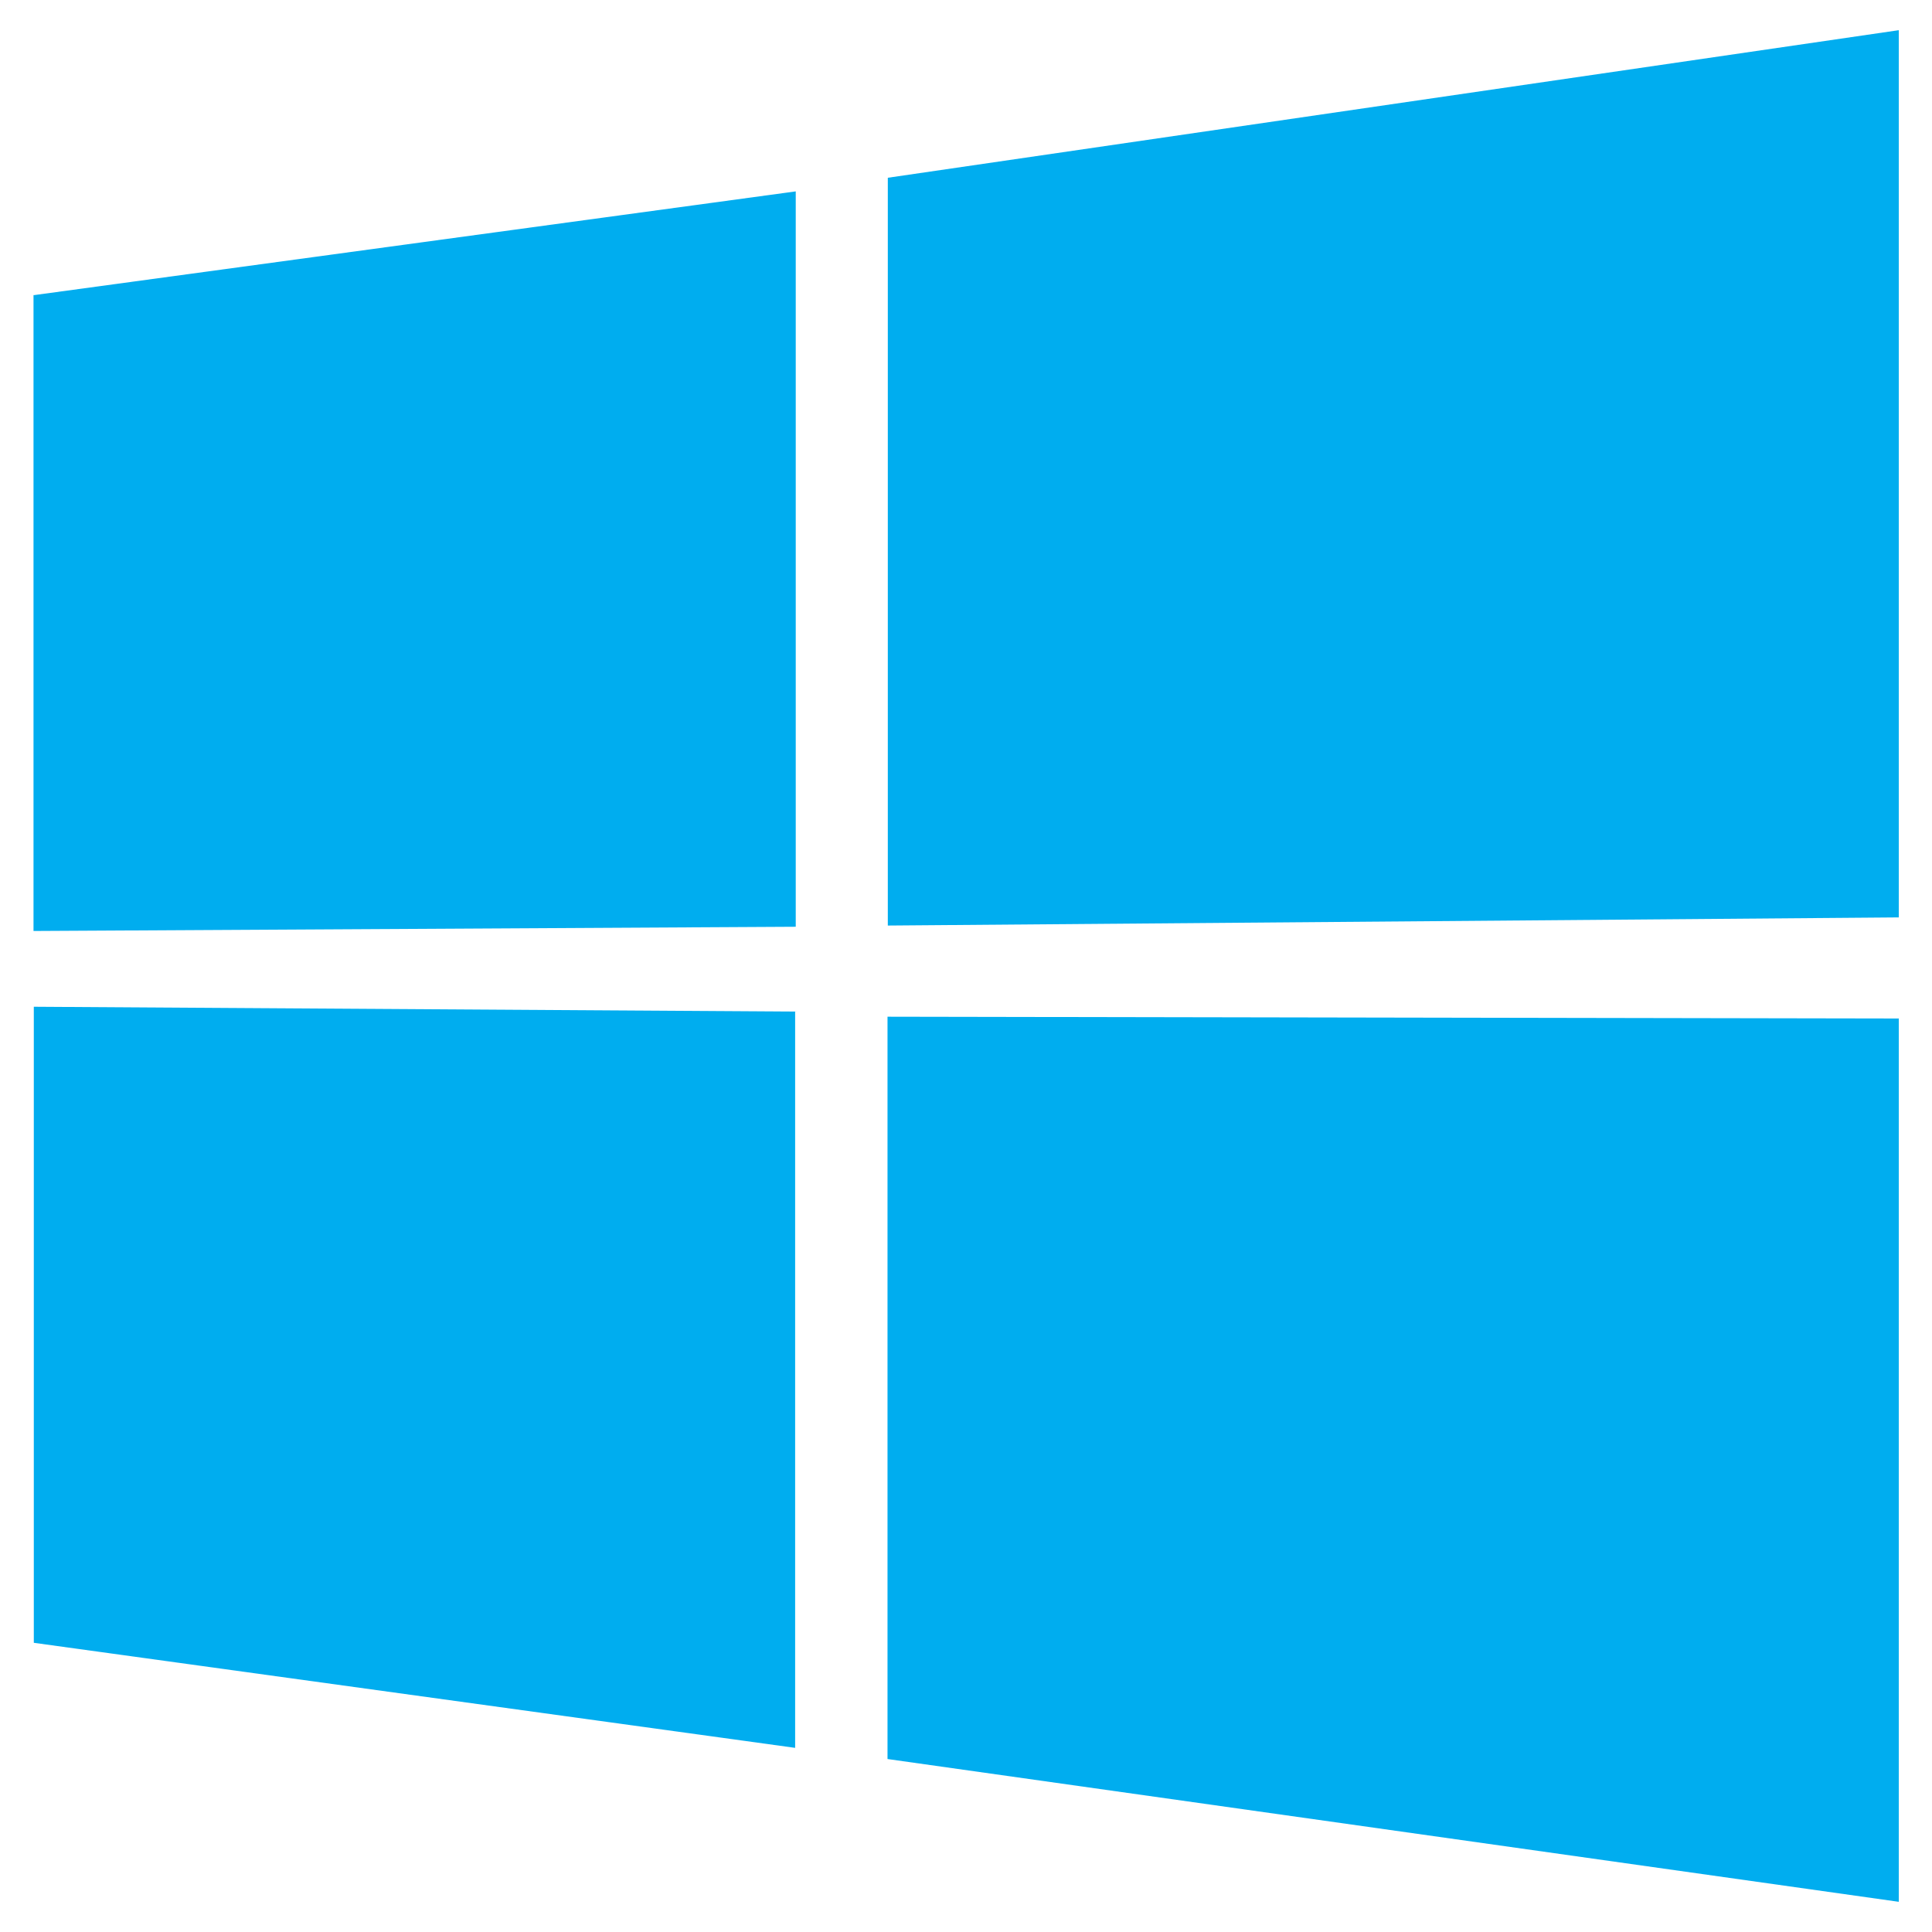<svg id="Layer_1" data-name="Layer 1" xmlns="http://www.w3.org/2000/svg" viewBox="0 0 64 64"><defs><style>.cls-1{fill:#00adef;}</style></defs><title>Windows</title><path class="cls-1" d="M1.1,9.78,26.36,6.34V30.7l-25.25.14,0-21.07ZM26.34,33.51l0,24.39L1.12,54.42V33.35l25.23.16ZM29.4,5.89,62.9,1V30.39l-33.49.27V5.89ZM62.9,33.74V63L29.4,58.27l0-24.59Z"/></svg>